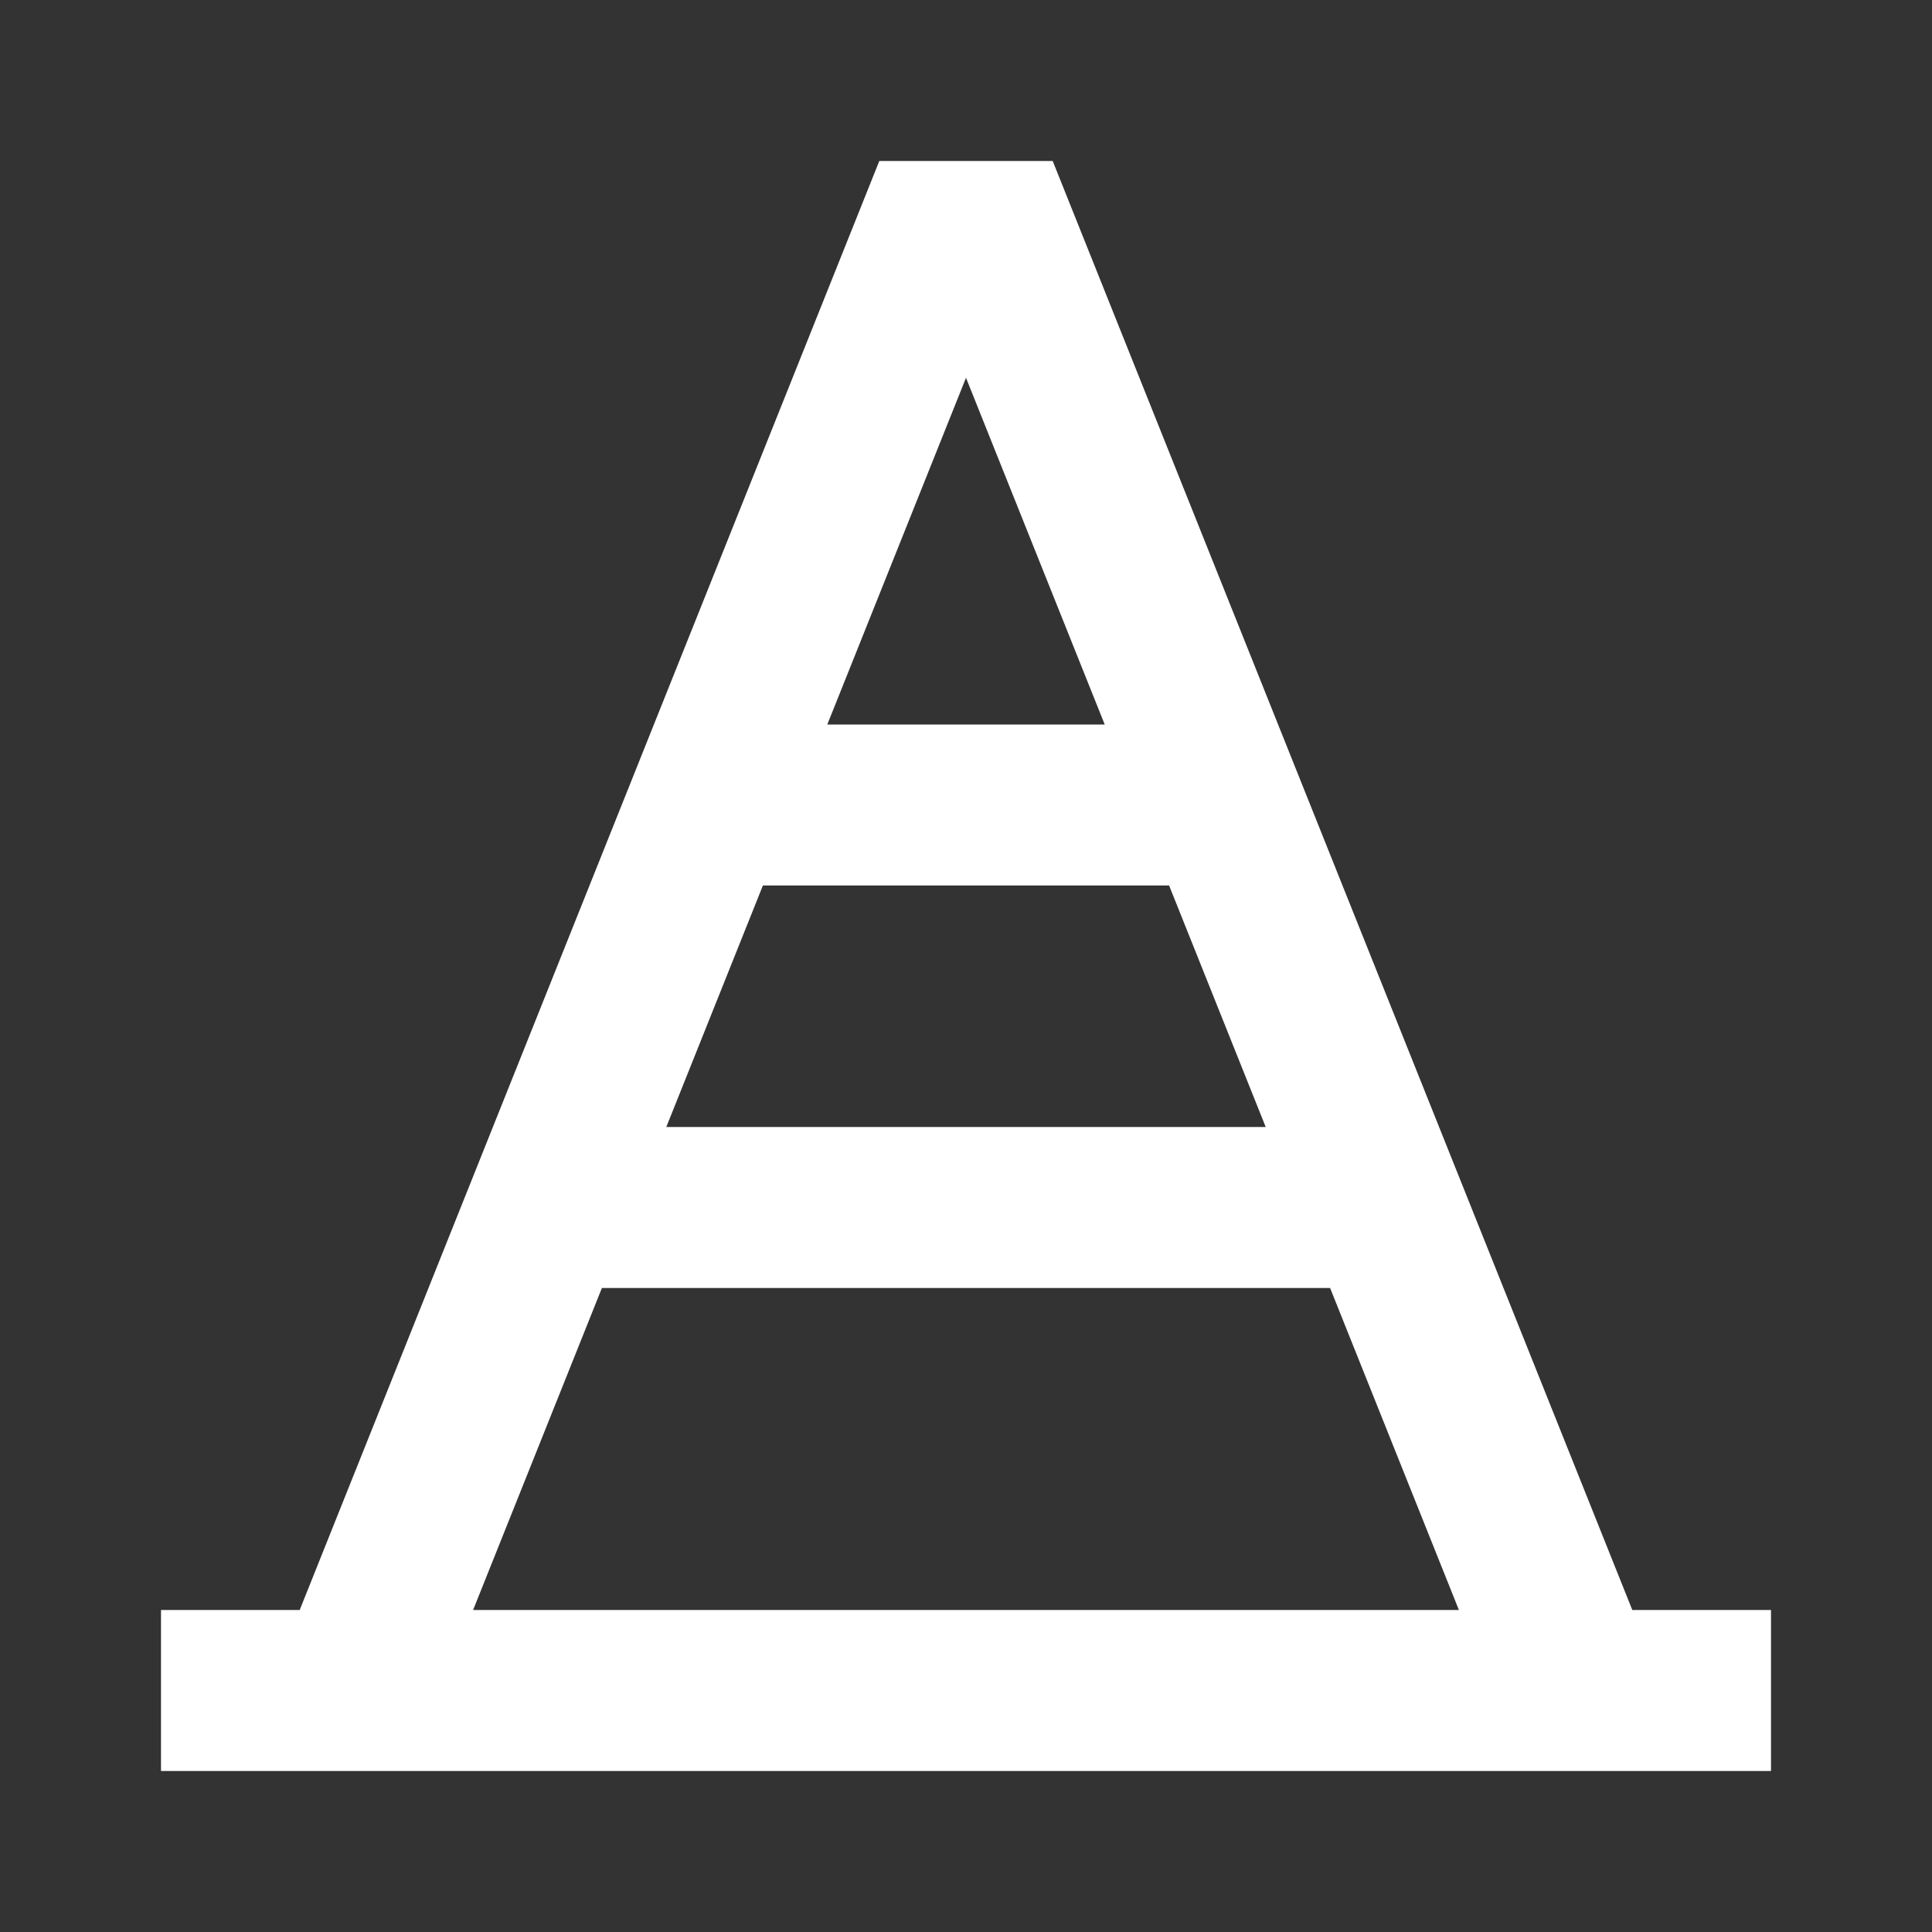 <svg width="24" height="24" viewBox="0 0 24 24" fill="none" xmlns="http://www.w3.org/2000/svg">
<rect x="0" y="0" width="24" height="24" fill="#333333" stroke="none"/>
<path fill-rule="evenodd" clip-rule="evenodd" d="M3.723 20L10.923 2H13.077L20.277 20H22V22H2V20H3.723ZM5.877 20H18.123L16.523 16H7.477L5.877 20ZM14.523 11L15.723 14H8.277L9.477 11H14.523ZM12 4.693L13.723 9H10.277L12 4.693Z" fill="#FFFFFF"/>
</svg>
